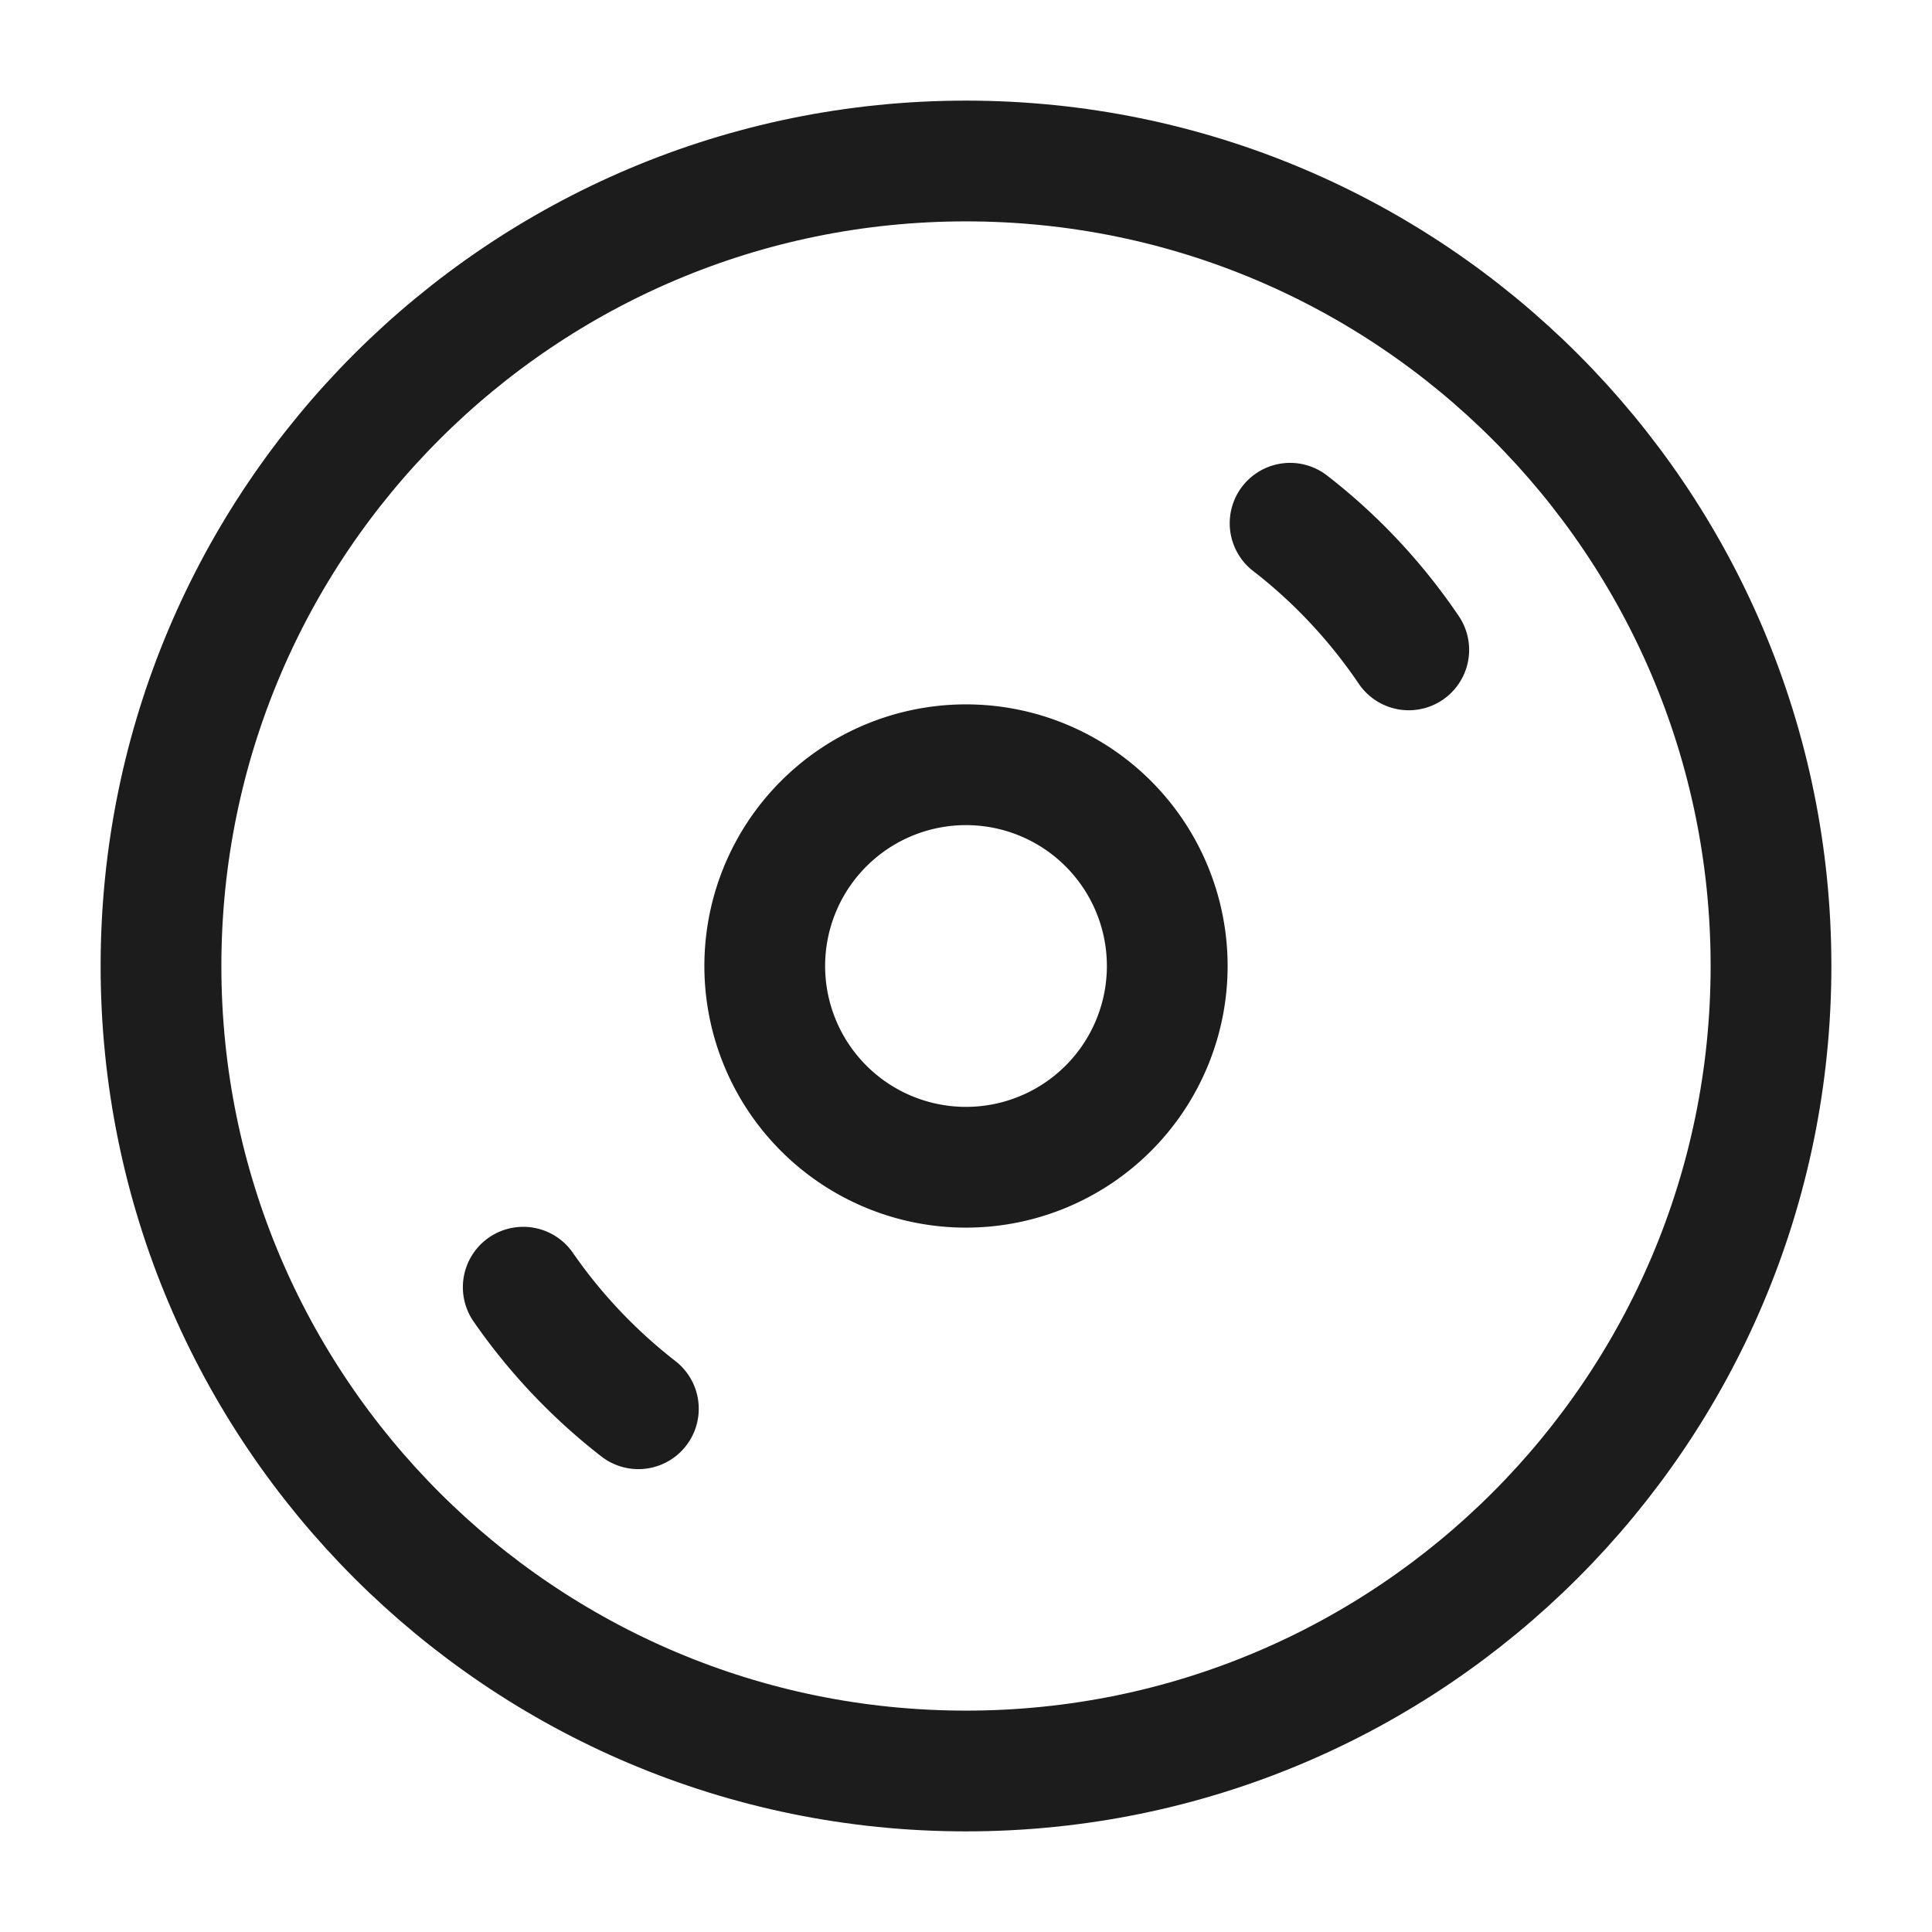 <svg xmlns="http://www.w3.org/2000/svg" width="24" height="24" fill="none" viewBox="0 0 24 24">
  <path stroke="#1B1C1B" stroke-width="1.5" d="M22 12c0 5.523-4.477 10-10 10S2 17.523 2 12 6.477 2 12 2s10 4.477 10 10Z"/>
  <path stroke="#1B1C1B" stroke-linecap="round" stroke-width="1.5" d="M6.5 15.99a6.855 6.855 0 0 0 1.43 1.51m8.096-11c.569.44 1.067.972 1.474 1.573"/>
  <path stroke="#1B1C1B" stroke-width="1.5" d="M14.5 12a2.5 2.5 0 1 0-5 0 2.5 2.5 0 0 0 5 0Z"/>
</svg>
